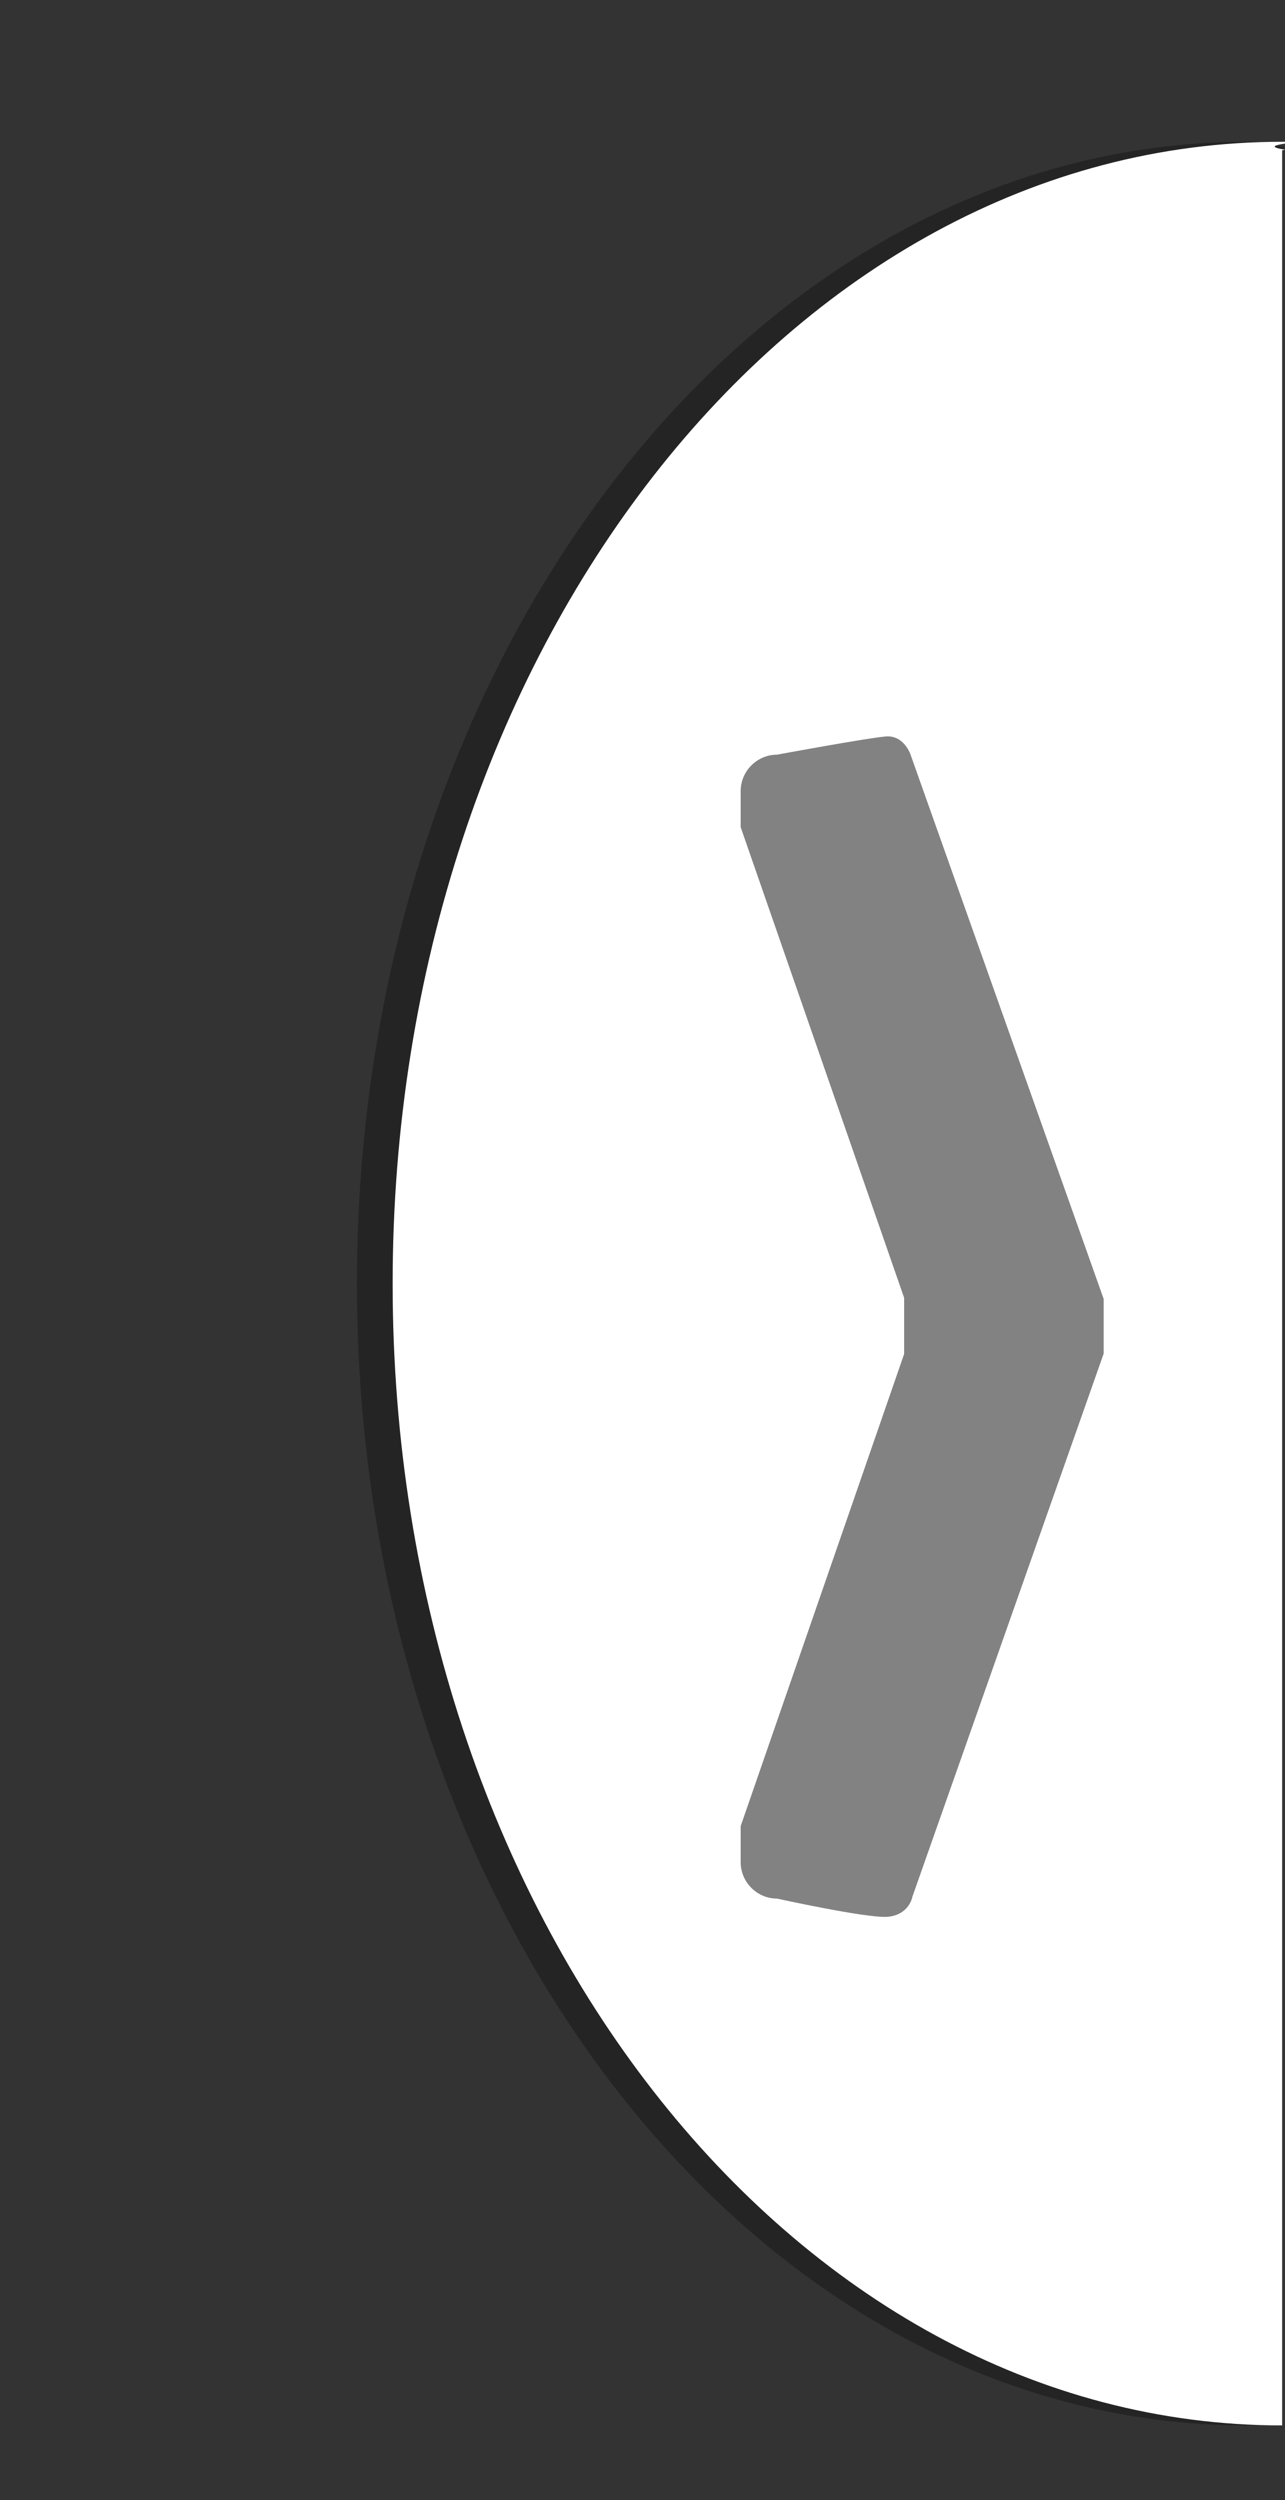 <?xml version="1.0" encoding="utf-8"?>
<!-- Generator: Adobe Illustrator 19.1.0, SVG Export Plug-In . SVG Version: 6.00 Build 0)  -->
<svg version="1.1" id="Layer_1" xmlns="http://www.w3.org/2000/svg" xmlns:xlink="http://www.w3.org/1999/xlink" x="0px" y="0px"
	 width="36px" height="70px" viewBox="-27 -19 36 70" style="enable-background:new -27 -19 36 70;" xml:space="preserve">
<rect x="-27" y="-19" width="36" height="70" fill="#333333" stroke="none"/>
<style type="text/css">
	.st0{opacity:0.3;}
	.st1{fill:#FFFFFF;}
	.st2{fill:#828282;}
</style>
<g id="Tab_and_Shadow">
	<g id="Shadow">
		<g class="st0">
			<path d="M8.93-14.79L9-14.88c-0.98-0.15-0.06-0.15-1.07-0.15C-5.84-15.03-17-0.72-17,16.94S-5.84,48.91,7.92,48.91
				c0.34,0,0.67-0.02,1-0.03v-63.67H8.93z"/>
		</g>
	</g>
	<g id="Tab">
		<g>
			<path class="st1" d="M8.92-14.79L9-14.81c-0.98-0.15,0.94-0.22-0.07-0.22C-4.84-15.03-16-0.72-16,16.94
				c0,17.65,11.16,31.97,24.92,31.97V-14.79z"/>
		</g>
	</g>
</g>
<g id="Arrow_Hide">
	<path class="st2" d="M-2.14,34.67c-0.59,0.04-3.09-0.51-3.09-0.51c-0.56,0-1.02-0.46-1.02-1.02v-1.01l4.58-13.22v-1.57L-6.25,4.16
		V3.15c0-0.56,0.46-1.02,1.02-1.02c0,0,2.54-0.47,3.05-0.51c0.51-0.04,0.69,0.51,0.69,0.51l5.41,15.24v1.53l-5.36,15.21
		C-1.44,34.13-1.54,34.62-2.14,34.67z"/>
</g>
</svg>

